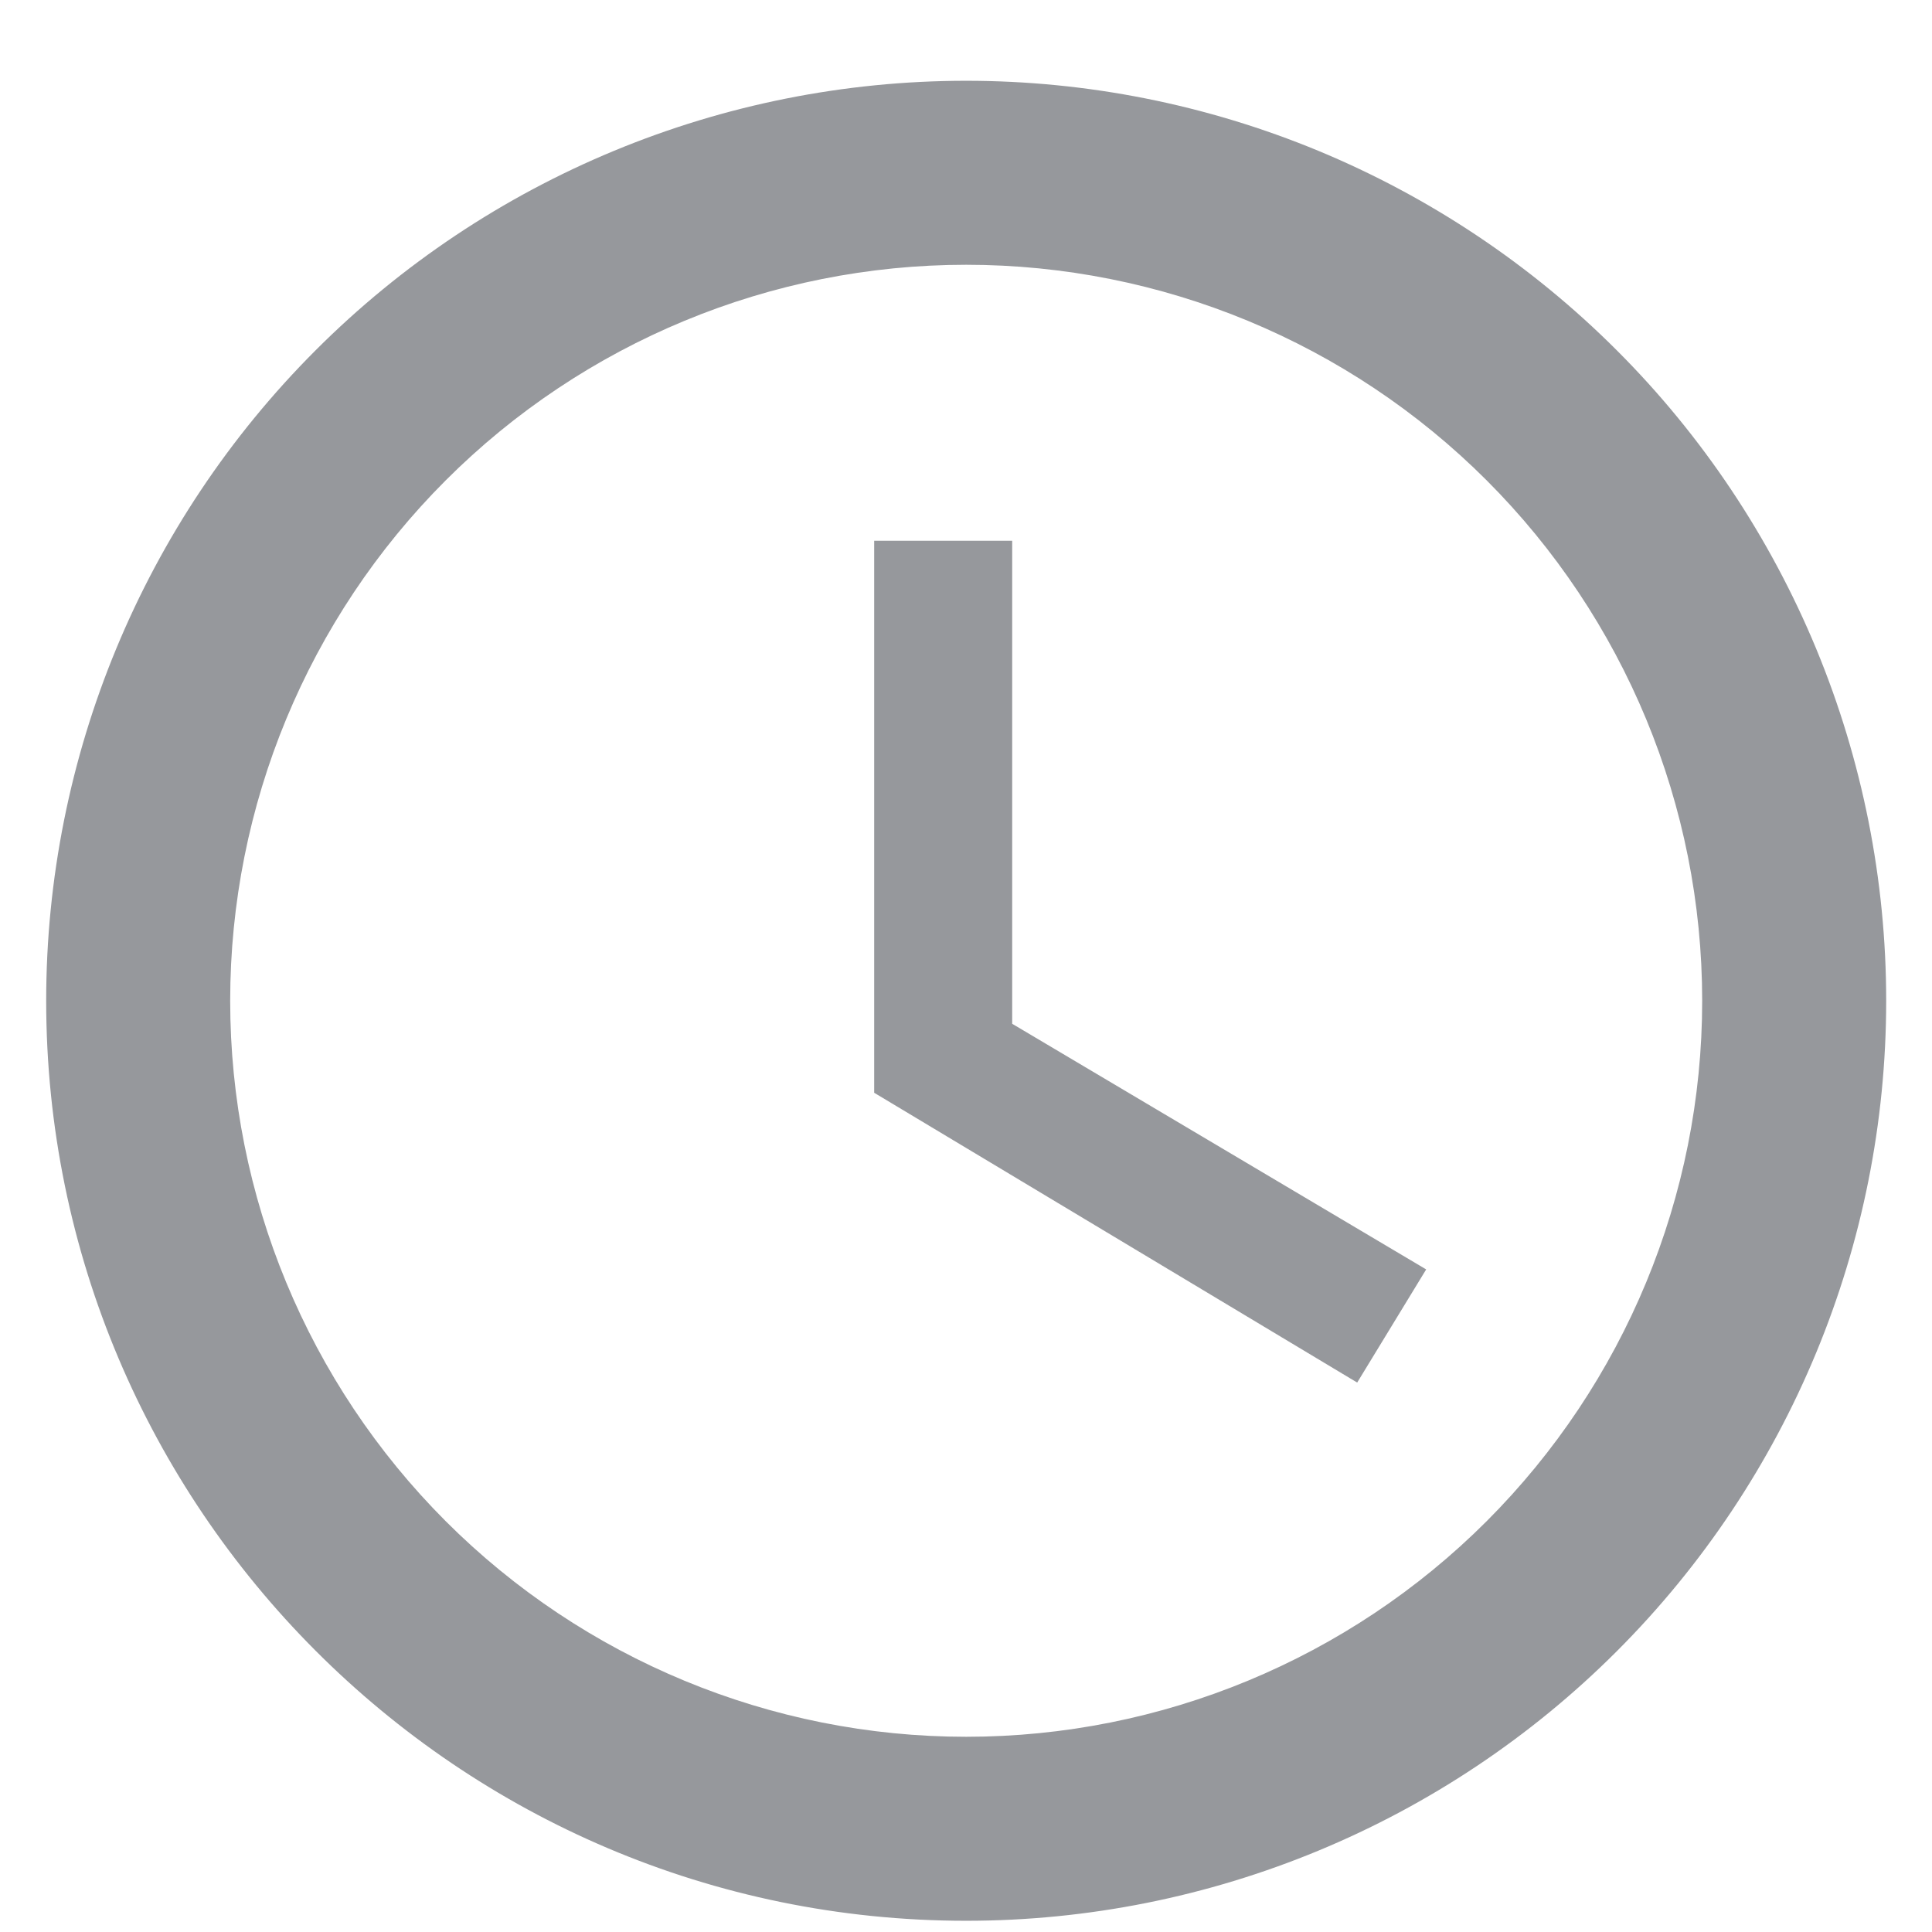 <svg width="21" height="21" viewBox="0 0 21 21" fill="none" xmlns="http://www.w3.org/2000/svg">
<path d="M10.502 18.878C12.624 18.878 14.659 18.035 16.159 16.535C17.659 15.034 18.502 13 18.502 10.878C18.502 8.756 17.659 6.721 16.159 5.221C14.659 3.721 12.624 2.878 10.502 2.878C8.38 2.878 6.345 3.721 4.845 5.221C3.345 6.721 2.502 8.756 2.502 10.878C2.502 13 3.345 15.034 4.845 16.535C6.345 18.035 8.38 18.878 10.502 18.878ZM10.502 0.878C11.815 0.878 13.116 1.137 14.329 1.639C15.542 2.142 16.644 2.878 17.573 3.807C18.502 4.735 19.238 5.838 19.741 7.051C20.243 8.264 20.502 9.565 20.502 10.878C20.502 13.53 19.448 16.074 17.573 17.949C15.698 19.824 13.154 20.878 10.502 20.878C4.972 20.878 0.502 16.378 0.502 10.878C0.502 8.226 1.556 5.682 3.431 3.807C5.306 1.931 7.85 0.878 10.502 0.878V0.878ZM11.002 5.878V11.128L15.502 13.798L14.752 15.028L9.502 11.878V5.878H11.002Z" fill="#96989C"/>
</svg>
